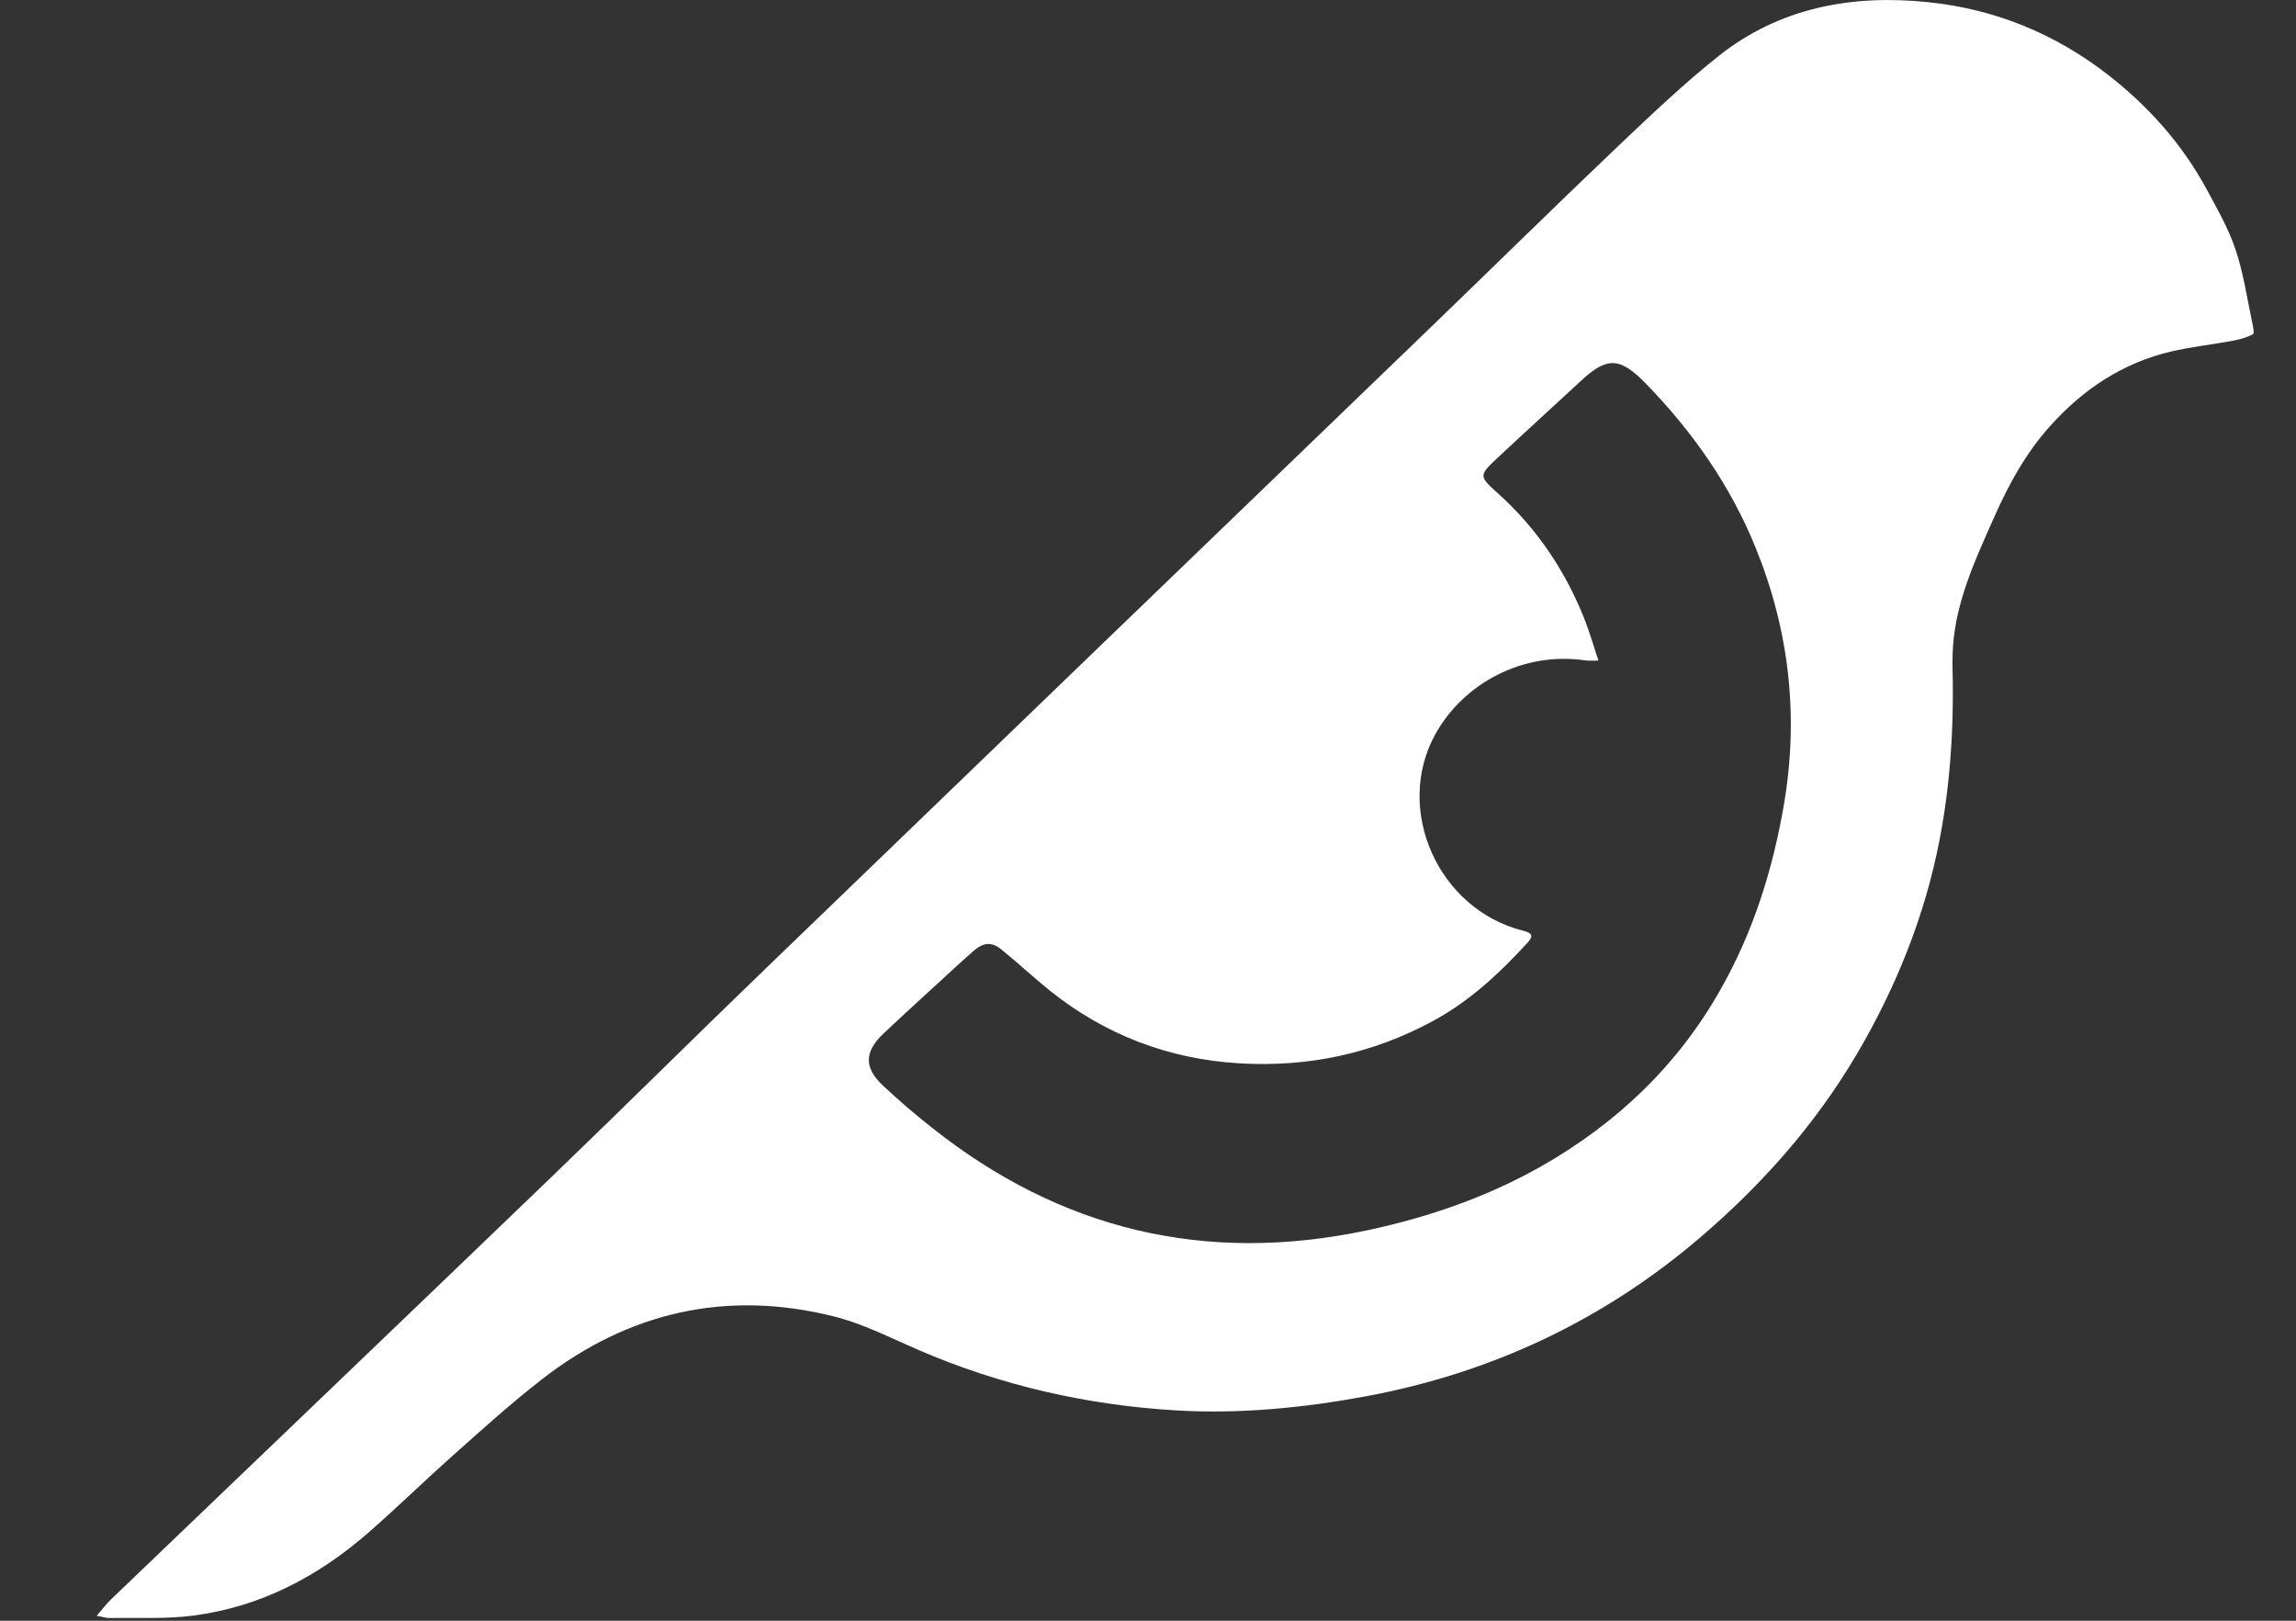 <svg width="17" height="12" viewBox="0 0 17 12" fill="none" xmlns="http://www.w3.org/2000/svg">
<rect x="0" y="0" width="17" height="12" fill="#333333" stroke="none"/>
<path d="M0.716 11.963C0.76 11.913 0.788 11.875 0.821 11.843C1.911 10.798 3.002 9.755 4.089 8.709C4.616 8.202 5.134 7.687 5.66 7.18C7.296 5.601 8.934 4.023 10.571 2.445C11.043 1.99 11.51 1.53 11.985 1.078C12.224 0.851 12.464 0.623 12.722 0.417C13.173 0.058 13.707 -0.043 14.276 0.016C14.773 0.067 15.218 0.251 15.607 0.553C15.908 0.787 16.156 1.066 16.336 1.397C16.415 1.544 16.5 1.69 16.552 1.847C16.611 2.021 16.637 2.205 16.675 2.385C16.682 2.416 16.693 2.468 16.681 2.475C16.636 2.499 16.583 2.513 16.532 2.523C16.379 2.551 16.224 2.568 16.073 2.603C15.711 2.689 15.42 2.886 15.179 3.155C15 3.354 14.875 3.583 14.768 3.823C14.639 4.114 14.502 4.404 14.466 4.724C14.458 4.799 14.455 4.874 14.457 4.949C14.471 5.519 14.421 6.082 14.261 6.632C14.139 7.048 13.964 7.44 13.741 7.817C13.435 8.332 13.045 8.772 12.589 9.162C11.875 9.773 11.048 10.165 10.11 10.339C9.649 10.424 9.182 10.47 8.713 10.443C8.048 10.404 7.409 10.258 6.8 9.995C6.594 9.906 6.391 9.801 6.175 9.747C5.376 9.547 4.652 9.716 4.013 10.212C3.785 10.389 3.571 10.583 3.356 10.774C3.145 10.962 2.943 11.159 2.731 11.345C2.359 11.67 1.932 11.897 1.431 11.962C1.226 11.989 1.017 11.976 0.809 11.98C0.787 11.98 0.763 11.972 0.716 11.963ZM11.835 4.891C11.788 4.891 11.764 4.893 11.741 4.89C11.272 4.82 10.833 5.064 10.627 5.437C10.321 5.992 10.646 6.732 11.277 6.891C11.345 6.908 11.356 6.93 11.311 6.979C11.105 7.204 10.883 7.412 10.609 7.56C10.164 7.801 9.687 7.903 9.178 7.873C8.65 7.842 8.183 7.661 7.776 7.337C7.652 7.237 7.536 7.128 7.412 7.028C7.344 6.973 7.284 6.978 7.216 7.034C7.158 7.084 7.101 7.136 7.045 7.188C6.877 7.343 6.708 7.495 6.542 7.652C6.398 7.788 6.396 7.906 6.54 8.04C6.654 8.147 6.773 8.249 6.896 8.346C7.846 9.102 8.921 9.366 10.129 9.108C10.582 9.011 11.014 8.861 11.414 8.634C11.979 8.312 12.427 7.881 12.741 7.323C12.984 6.894 13.127 6.434 13.209 5.954C13.32 5.299 13.248 4.664 12.996 4.048C12.811 3.594 12.531 3.194 12.185 2.839C11.989 2.638 11.895 2.643 11.7 2.825C11.496 3.014 11.29 3.201 11.087 3.391C10.95 3.52 10.948 3.525 11.09 3.652C11.384 3.916 11.593 4.232 11.735 4.592C11.771 4.686 11.799 4.782 11.835 4.891Z" fill="white"/>
</svg>
